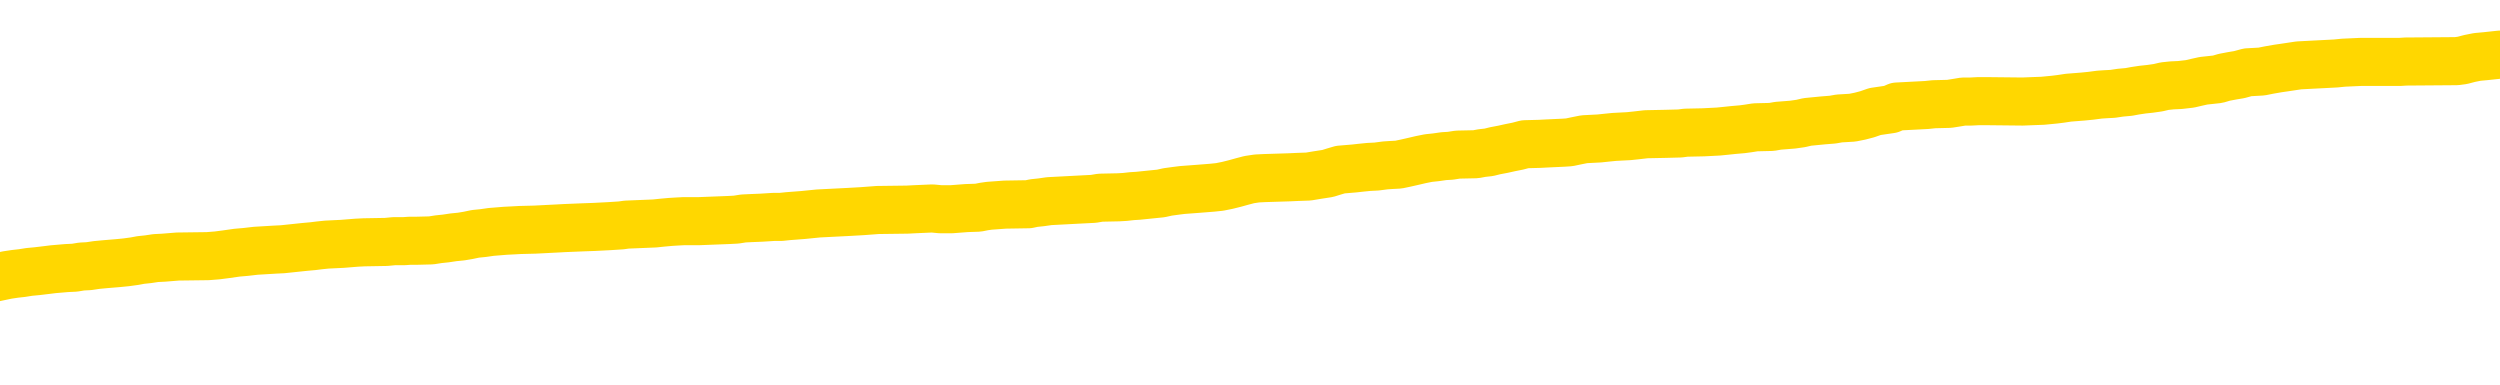<svg xmlns="http://www.w3.org/2000/svg" version="1.1" viewBox="0 0 6500 1000">
	<path fill="none" stroke="gold" stroke-width="125" stroke-linecap="round" stroke-linejoin="round" d="M0 282684  L-1305123 282684 L-1304939 282683 L-1304449 282680 L-1304156 282679 L-1303844 282677 L-1303610 282675 L-1303556 282673 L-1303497 282670 L-1303344 282669 L-1303303 282666 L-1303171 282665 L-1302878 282664 L-1302338 282664 L-1301727 282662 L-1301679 282662 L-1301039 282661 L-1301006 282661 L-1300480 282661 L-1300348 282660 L-1299958 282657 L-1299630 282655 L-1299512 282652 L-1299301 282650 L-1298584 282650 L-1298014 282648 L-1297907 282648 L-1297732 282647 L-1297511 282644 L-1297110 282643 L-1297084 282641 L-1296156 282638 L-1296068 282635 L-1295986 282633 L-1295916 282630 L-1295619 282629 L-1295467 282626 L-1293577 282628 L-1293476 282628 L-1293214 282628 L-1292920 282629 L-1292778 282626 L-1292530 282626 L-1292494 282625 L-1292336 282624 L-1291872 282621 L-1291619 282620 L-1291407 282617 L-1291156 282616 L-1290807 282615 L-1289879 282612 L-1289786 282610 L-1289375 282608 L-1288204 282606 L-1287015 282604 L-1286923 282602 L-1286895 282599 L-1286629 282597 L-1286330 282594 L-1286202 282592 L-1286164 282589 L-1285350 282589 L-1284966 282590 L-1283905 282592 L-1283844 282592 L-1283579 282617 L-1283107 282642 L-1282915 282666 L-1282651 282691 L-1282314 282689 L-1282179 282688 L-1281723 282687 L-1280980 282686 L-1280963 282684 L-1280797 282682 L-1280729 282682 L-1280213 282680 L-1279184 282680 L-1278988 282679 L-1278500 282678 L-1278138 282677 L-1277729 282677 L-1277343 282678 L-1275640 282678 L-1275542 282678 L-1275470 282678 L-1275409 282678 L-1275224 282677 L-1274888 282677 L-1274247 282675 L-1274170 282674 L-1274109 282674 L-1273923 282673 L-1273843 282673 L-1273666 282671 L-1273647 282670 L-1273417 282670 L-1273029 282669 L-1272140 282669 L-1272101 282668 L-1272013 282666 L-1271985 282664 L-1270977 282662 L-1270827 282660 L-1270803 282659 L-1270670 282657 L-1270630 282656 L-1269372 282655 L-1269314 282655 L-1268775 282653 L-1268722 282653 L-1268675 282653 L-1268280 282652 L-1268141 282651 L-1267941 282650 L-1267794 282650 L-1267629 282650 L-1267353 282651 L-1266994 282651 L-1266442 282650 L-1265797 282648 L-1265538 282646 L-1265384 282644 L-1264983 282643 L-1264943 282642 L-1264823 282641 L-1264761 282642 L-1264747 282642 L-1264653 282642 L-1264360 282641 L-1264208 282635 L-1263878 282633 L-1263800 282630 L-1263724 282629 L-1263498 282625 L-1263431 282623 L-1263204 282620 L-1263151 282617 L-1262987 282616 L-1261981 282615 L-1261797 282614 L-1261246 282612 L-1260853 282610 L-1260456 282608 L-1259606 282606 L-1259527 282604 L-1258949 282603 L-1258507 282603 L-1258266 282602 L-1258109 282602 L-1257708 282599 L-1257688 282599 L-1257243 282598 L-1256837 282597 L-1256701 282594 L-1256526 282592 L-1256390 282589 L-1256140 282586 L-1255140 282585 L-1255058 282584 L-1254922 282583 L-1254884 282581 L-1253994 282580 L-1253778 282579 L-1253335 282577 L-1253217 282576 L-1253161 282575 L-1252484 282575 L-1252384 282574 L-1252355 282574 L-1251013 282572 L-1250607 282571 L-1250568 282570 L-1249640 282568 L-1249542 282567 L-1249409 282566 L-1249004 282565 L-1248978 282563 L-1248885 282562 L-1248669 282561 L-1248258 282558 L-1247104 282556 L-1246812 282553 L-1246784 282550 L-1246176 282549 L-1245926 282547 L-1245906 282545 L-1244977 282544 L-1244925 282541 L-1244803 282540 L-1244785 282538 L-1244629 282536 L-1244454 282534 L-1244318 282532 L-1244261 282531 L-1244153 282530 L-1244068 282529 L-1243835 282527 L-1243760 282526 L-1243451 282525 L-1243334 282523 L-1243164 282522 L-1243072 282521 L-1242970 282521 L-1242947 282520 L-1242869 282520 L-1242771 282517 L-1242405 282516 L-1242300 282514 L-1241797 282513 L-1241345 282512 L-1241307 282510 L-1241283 282509 L-1241242 282508 L-1241113 282507 L-1241012 282505 L-1240571 282504 L-1240288 282503 L-1239696 282501 L-1239566 282500 L-1239291 282498 L-1239139 282496 L-1238986 282495 L-1238900 282492 L-1238822 282491 L-1238637 282490 L-1238586 282490 L-1238558 282489 L-1238479 282487 L-1238456 282486 L-1238172 282483 L-1237569 282481 L-1236573 282480 L-1236275 282478 L-1235541 282477 L-1235297 282476 L-1235207 282474 L-1234630 282473 L-1233931 282472 L-1233179 282471 L-1232860 282469 L-1232478 282467 L-1232401 282465 L-1231766 282464 L-1231581 282463 L-1231493 282463 L-1231363 282463 L-1231050 282462 L-1231001 282460 L-1230859 282459 L-1230837 282458 L-1229870 282456 L-1229324 282455 L-1228846 282455 L-1228785 282455 L-1228461 282455 L-1228440 282454 L-1228377 282454 L-1228167 282453 L-1228090 282451 L-1228036 282450 L-1228013 282449 L-1227974 282447 L-1227958 282446 L-1227201 282445 L-1227185 282444 L-1226385 282442 L-1226233 282441 L-1225328 282440 L-1224821 282438 L-1224592 282436 L-1224551 282436 L-1224435 282435 L-1224259 282433 L-1223505 282435 L-1223370 282433 L-1223206 282432 L-1222888 282431 L-1222712 282428 L-1221690 282426 L-1221666 282423 L-1221415 282422 L-1221202 282419 L-1220568 282418 L-1220330 282415 L-1220298 282413 L-1220120 282410 L-1220039 282407 L-1219950 282406 L-1219885 282404 L-1219445 282401 L-1219421 282400 L-1218880 282398 L-1218625 282397 L-1218130 282396 L-1217253 282395 L-1217216 282393 L-1217163 282392 L-1217122 282391 L-1217005 282389 L-1216728 282388 L-1216521 282386 L-1216324 282383 L-1216301 282380 L-1216251 282378 L-1216211 282377 L-1216133 282375 L-1215536 282373 L-1215476 282371 L-1215372 282370 L-1215218 282369 L-1214586 282368 L-1213905 282366 L-1213603 282364 L-1213256 282362 L-1213058 282361 L-1213010 282359 L-1212690 282357 L-1212062 282356 L-1211915 282355 L-1211879 282353 L-1211821 282352 L-1211745 282350 L-1211503 282350 L-1211415 282348 L-1211321 282347 L-1211027 282346 L-1210893 282344 L-1210833 282343 L-1210796 282341 L-1210524 282341 L-1209518 282339 L-1209342 282338 L-1209291 282338 L-1208999 282337 L-1208806 282334 L-1208473 282333 L-1207967 282332 L-1207404 282329 L-1207390 282326 L-1207373 282325 L-1207273 282323 L-1207158 282320 L-1207119 282317 L-1207081 282316 L-1207016 282316 L-1206988 282315 L-1206849 282316 L-1206556 282316 L-1206506 282316 L-1206401 282316 L-1206136 282315 L-1205671 282313 L-1205527 282313 L-1205472 282311 L-1205415 282310 L-1205224 282308 L-1204859 282307 L-1204644 282307 L-1204450 282307 L-1204392 282307 L-1204333 282304 L-1204179 282303 L-1203909 282302 L-1203479 282308 L-1203464 282308 L-1203387 282307 L-1203322 282306 L-1203193 282297 L-1203170 282295 L-1202885 282294 L-1202838 282293 L-1202783 282292 L-1202321 282290 L-1202282 282290 L-1202241 282289 L-1202051 282288 L-1201571 282286 L-1201084 282285 L-1201067 282284 L-1201029 282283 L-1200773 282281 L-1200695 282279 L-1200465 282277 L-1200449 282275 L-1200155 282272 L-1199713 282271 L-1199266 282270 L-1198761 282268 L-1198607 282267 L-1198321 282266 L-1198281 282263 L-1197950 282262 L-1197728 282261 L-1197211 282258 L-1197135 282257 L-1196887 282254 L-1196693 282252 L-1196633 282250 L-1195856 282249 L-1195782 282249 L-1195552 282248 L-1195535 282248 L-1195473 282247 L-1195277 282245 L-1194813 282245 L-1194790 282244 L-1194660 282244 L-1193360 282244 L-1193343 282244 L-1193266 282243 L-1193172 282243 L-1192955 282243 L-1192803 282241 L-1192624 282243 L-1192570 282244 L-1192284 282245 L-1192244 282245 L-1191874 282245 L-1191434 282245 L-1191251 282245 L-1190930 282244 L-1190635 282244 L-1190189 282241 L-1190117 282240 L-1189655 282238 L-1189217 282236 L-1189035 282235 L-1187581 282232 L-1187449 282231 L-1186992 282229 L-1186766 282227 L-1186379 282225 L-1185863 282222 L-1184908 282219 L-1184114 282217 L-1183440 282216 L-1183014 282213 L-1182703 282212 L-1182473 282208 L-1181790 282204 L-1181777 282200 L-1181567 282195 L-1181545 282194 L-1181371 282191 L-1180421 282190 L-1180152 282187 L-1179337 282186 L-1179027 282183 L-1178989 282182 L-1178932 282180 L-1178315 282178 L-1177677 282176 L-1176051 282174 L-1175377 282173 L-1174735 282173 L-1174658 282173 L-1174601 282173 L-1174565 282173 L-1174537 282172 L-1174425 282169 L-1174407 282168 L-1174385 282167 L-1174231 282165 L-1174178 282163 L-1174100 282162 L-1173980 282160 L-1173883 282159 L-1173765 282158 L-1173496 282155 L-1173226 282154 L-1173209 282151 L-1173009 282150 L-1172862 282147 L-1172635 282146 L-1172501 282145 L-1172192 282144 L-1172132 282142 L-1171779 282140 L-1171431 282138 L-1171330 282137 L-1171265 282135 L-1171205 282133 L-1170821 282131 L-1170440 282129 L-1170336 282128 L-1170076 282127 L-1169804 282124 L-1169645 282123 L-1169613 282122 L-1169551 282120 L-1169410 282119 L-1169226 282118 L-1169181 282116 L-1168893 282116 L-1168877 282115 L-1168644 282115 L-1168583 282114 L-1168545 282114 L-1167965 282113 L-1167831 282111 L-1167808 282106 L-1167789 282097 L-1167772 282087 L-1167756 282077 L-1167732 282066 L-1167715 282059 L-1167694 282050 L-1167678 282041 L-1167654 282035 L-1167638 282030 L-1167616 282026 L-1167599 282024 L-1167550 282020 L-1167478 282016 L-1167443 282010 L-1167420 282004 L-1167384 281999 L-1167343 281994 L-1167306 281992 L-1167290 281986 L-1167265 281983 L-1167228 281980 L-1167212 281976 L-1167188 281974 L-1167171 281971 L-1167152 281968 L-1167136 281966 L-1167107 281962 L-1167081 281958 L-1167036 281957 L-1167019 281954 L-1166977 281953 L-1166929 281950 L-1166858 281948 L-1166843 281945 L-1166827 281943 L-1166765 281941 L-1166726 281940 L-1166686 281939 L-1166520 281938 L-1166455 281936 L-1166439 281935 L-1166395 281932 L-1166337 281931 L-1166124 281930 L-1166091 281928 L-1166048 281927 L-1165970 281926 L-1165433 281925 L-1165355 281923 L-1165250 281921 L-1165162 281919 L-1164986 281918 L-1164635 281917 L-1164479 281916 L-1164041 281914 L-1163885 281913 L-1163755 281912 L-1163051 281909 L-1162850 281908 L-1161889 281905 L-1161407 281904 L-1161308 281904 L-1161215 281903 L-1160970 281901 L-1160897 281900 L-1160454 281898 L-1160358 281896 L-1160343 281895 L-1160327 281894 L-1160302 281892 L-1159837 281891 L-1159620 281890 L-1159480 281889 L-1159186 281887 L-1159098 281886 L-1159056 281885 L-1159026 281883 L-1158854 281882 L-1158795 281881 L-1158719 281880 L-1158638 281878 L-1158568 281878 L-1158259 281877 L-1158174 281876 L-1157960 281874 L-1157925 281873 L-1157242 281872 L-1157143 281871 L-1156938 281869 L-1156891 281868 L-1156613 281867 L-1156551 281865 L-1156534 281863 L-1156456 281862 L-1156148 281859 L-1156123 281858 L-1156069 281855 L-1156046 281854 L-1155924 281853 L-1155788 281850 L-1155544 281849 L-1155418 281849 L-1154772 281847 L-1154756 281847 L-1154731 281847 L-1154551 281845 L-1154475 281844 L-1154383 281842 L-1153955 281841 L-1153539 281840 L-1153146 281837 L-1153067 281836 L-1153049 281834 L-1152685 281833 L-1152449 281832 L-1152221 281831 L-1151907 281829 L-1151830 281828 L-1151749 281825 L-1151571 281823 L-1151555 281822 L-1151290 281819 L-1151210 281818 L-1150980 281816 L-1150753 281815 L-1150438 281815 L-1150263 281814 L-1149901 281814 L-1149510 281813 L-1149440 281810 L-1149376 281809 L-1149236 281806 L-1149184 281805 L-1149083 281802 L-1148581 281801 L-1148384 281800 L-1148137 281798 L-1147952 281797 L-1147652 281796 L-1147576 281795 L-1147410 281792 L-1146525 281791 L-1146497 281788 L-1146374 281786 L-1145795 281784 L-1145717 281783 L-1145004 281783 L-1144692 281783 L-1144479 281783 L-1144462 281783 L-1144076 281783 L-1143551 281780 L-1143104 281779 L-1142775 281778 L-1142622 281777 L-1142296 281777 L-1142118 281775 L-1142036 281775 L-1141830 281773 L-1141655 281771 L-1140726 281770 L-1139836 281769 L-1139797 281768 L-1139569 281768 L-1139190 281766 L-1138402 281765 L-1138168 281764 L-1138092 281762 L-1137735 281761 L-1137163 281759 L-1136896 281757 L-1136509 281756 L-1136406 281756 L-1136236 281756 L-1135617 281756 L-1135406 281756 L-1135098 281756 L-1135045 281755 L-1134918 281753 L-1134864 281752 L-1134745 281751 L-1134409 281748 L-1133450 281747 L-1133319 281744 L-1133117 281743 L-1132486 281742 L-1132174 281740 L-1131760 281739 L-1131733 281738 L-1131588 281737 L-1131167 281735 L-1129835 281735 L-1129788 281734 L-1129659 281731 L-1129643 281730 L-1129065 281728 L-1128859 281726 L-1128829 281725 L-1128788 281724 L-1128731 281722 L-1128693 281721 L-1128615 281720 L-1128472 281719 L-1128018 281717 L-1127900 281716 L-1127614 281715 L-1127242 281713 L-1127146 281712 L-1126819 281711 L-1126464 281710 L-1126294 281708 L-1126247 281707 L-1126138 281706 L-1126049 281704 L-1126021 281703 L-1125945 281701 L-1125641 281699 L-1125607 281697 L-1125536 281695 L-1125168 281694 L-1124832 281693 L-1124752 281693 L-1124532 281692 L-1124360 281690 L-1124333 281689 L-1123836 281688 L-1123286 281685 L-1122406 281684 L-1122308 281681 L-1122231 281680 L-1121956 281679 L-1121709 281676 L-1121635 281675 L-1121573 281672 L-1121454 281671 L-1121412 281670 L-1121302 281668 L-1121225 281666 L-1120524 281665 L-1120279 281663 L-1120239 281662 L-1120083 281661 L-1119484 281661 L-1119257 281661 L-1119165 281661 L-1118690 281661 L-1118092 281658 L-1117572 281657 L-1117551 281656 L-1117406 281654 L-1117086 281654 L-1116544 281654 L-1116312 281654 L-1116142 281654 L-1115655 281653 L-1115428 281652 L-1115343 281650 L-1114997 281649 L-1114671 281649 L-1114147 281648 L-1113820 281646 L-1113220 281645 L-1113022 281643 L-1112970 281641 L-1112929 281640 L-1112648 281639 L-1111964 281636 L-1111654 281635 L-1111629 281632 L-1111438 281631 L-1111215 281630 L-1111129 281628 L-1110465 281626 L-1110441 281625 L-1110219 281622 L-1109889 281621 L-1109537 281618 L-1109332 281617 L-1109100 281614 L-1108842 281613 L-1108652 281610 L-1108605 281609 L-1108378 281608 L-1108343 281607 L-1108187 281605 L-1107972 281604 L-1107799 281603 L-1107708 281601 L-1107431 281600 L-1107187 281599 L-1106872 281598 L-1106446 281598 L-1106408 281598 L-1105925 281598 L-1105691 281598 L-1105480 281596 L-1105253 281595 L-1104704 281595 L-1104456 281594 L-1103622 281594 L-1103567 281592 L-1103545 281591 L-1103387 281590 L-1102926 281589 L-1102885 281587 L-1102545 281585 L-1102412 281583 L-1102189 281582 L-1101617 281581 L-1101145 281580 L-1100950 281578 L-1100758 281577 L-1100568 281576 L-1100466 281574 L-1100098 281573 L-1100052 281572 L-1099970 281571 L-1098677 281569 L-1098628 281568 L-1098360 281568 L-1098215 281568 L-1097664 281568 L-1097547 281567 L-1097466 281565 L-1097106 281564 L-1096883 281563 L-1096601 281562 L-1096272 281559 L-1095764 281558 L-1095652 281556 L-1095573 281555 L-1095408 281554 L-1095114 281554 L-1094645 281554 L-1094449 281555 L-1094398 281555 L-1093748 281554 L-1093627 281552 L-1093173 281552 L-1093137 281551 L-1092668 281550 L-1092558 281549 L-1092542 281547 L-1092325 281547 L-1092145 281546 L-1091613 281546 L-1090583 281546 L-1090384 281545 L-1089926 281543 L-1088977 281541 L-1088878 281540 L-1088525 281537 L-1088464 281536 L-1088449 281534 L-1088414 281533 L-1088045 281532 L-1087925 281531 L-1087683 281529 L-1087519 281528 L-1087332 281527 L-1087211 281525 L-1086140 281523 L-1085282 281522 L-1085070 281519 L-1084973 281518 L-1084798 281515 L-1084465 281514 L-1084393 281513 L-1084336 281511 L-1084160 281511 L-1083771 281510 L-1083536 281509 L-1083425 281507 L-1083308 281506 L-1082327 281505 L-1082301 281504 L-1081707 281501 L-1081675 281501 L-1081526 281500 L-1081242 281498 L-1080330 281498 L-1079384 281498 L-1079231 281497 L-1079128 281497 L-1078997 281496 L-1078854 281495 L-1078827 281493 L-1078713 281492 L-1078495 281491 L-1077813 281489 L-1077684 281488 L-1077381 281487 L-1077141 281484 L-1076808 281483 L-1076169 281482 L-1075827 281479 L-1075765 281478 L-1075609 281478 L-1074688 281478 L-1074217 281478 L-1074174 281478 L-1074161 281477 L-1074120 281475 L-1074098 281474 L-1074071 281473 L-1073927 281471 L-1073504 281470 L-1073169 281470 L-1072978 281469 L-1072549 281469 L-1072361 281468 L-1071973 281465 L-1071438 281464 L-1071066 281462 L-1071044 281462 L-1070794 281461 L-1070676 281460 L-1070600 281459 L-1070464 281457 L-1070425 281456 L-1070345 281455 L-1069951 281453 L-1069455 281452 L-1069343 281449 L-1069170 281448 L-1068862 281447 L-1068414 281446 L-1068091 281444 L-1067949 281442 L-1067522 281439 L-1067368 281437 L-1067313 281434 L-1066499 281433 L-1066480 281431 L-1066108 281430 L-1066051 281430 L-1064922 281429 L-1064854 281429 L-1064295 281428 L-1064101 281426 L-1063964 281425 L-1063731 281424 L-1063384 281422 L-1063349 281420 L-1063314 281419 L-1063246 281416 L-1062897 281415 L-1062725 281413 L-1062240 281412 L-1062224 281411 L-1061899 281410 L-1061741 281408 L-1060600 281406 L-1060576 281404 L-1060384 281402 L-1060190 281401 L-1059940 281399 L-1059923 281398 L-1058903 281397 L-1058605 281395 L-1058529 281394 L-1058393 281392 L-1058218 281390 L-1057641 281388 L-1057425 281386 L-1057362 281385 L-1057231 281384 L-1057194 281381 L-1056671 281380 L-1056533 281887 L-1056518 281887 L-1056496 281887 L-1056475 281887 L-1056248 281379 L-1055472 281379 L-1055431 281379 L-1055063 281379 L-1054985 281377 L-1054933 281376 L-1054259 281375 L-1053517 281374 L-1053092 281374 L-1052644 281372 L-1051583 281371 L-1051271 281368 L-1050861 281368 L-1050789 281367 L-1050265 281367 L-1050170 281367 L-1050152 281367 L-1049708 281366 L-1049522 281363 L-1048742 281361 L-1048069 281359 L-1047657 281355 L-1047425 281353 L-1047285 281352 L-1047203 281349 L-1047183 281348 L-1047107 281348 L-1046979 281346 L-1046662 281348 L-1046438 281348 L-1046113 281346 L-1046051 281346 L-1045680 281346 L-1045647 281346 L-1045439 281346 L-1044771 281346 L-1044694 281346 L-1044536 281344 L-1044425 281344 L-1044099 281343 L-1043944 281341 L-1043603 281341 L-1043546 281339 L-1043208 281336 L-1043004 281335 L-1042951 281332 L-1041575 281331 L-1041445 281330 L-1041012 281328 L-1040691 281327 L-1039864 281325 L-1039740 281323 L-1039009 281321 L-1038853 281318 L-1038813 281317 L-1038759 281316 L-1038736 281314 L-1038622 281313 L-1038325 281312 L-1038036 281310 L-1037981 281309 L-1037861 281308 L-1037830 281307 L-1037731 281305 L-1037287 281305 L-1037135 281304 L-1036300 281304 L-1035758 281303 L-1035423 281303 L-1035407 281301 L-1035332 281300 L-1035216 281299 L-1035021 281298 L-1034757 281296 L-1033922 281295 L-1033826 281294 L-1033304 281292 L-1033263 281291 L-1033163 281290 L-1032335 281290 L-1032200 281289 L-1031861 281289 L-1031307 281287 L-1030928 281286 L-1030765 281285 L-1030455 281283 L-1029642 281282 L-1029336 281281 L-1029067 281281 L-1028746 281281 L-1028425 281282 L-1028150 281282 L-1027321 281280 L-1027226 281278 L-1027133 281274 L-1027029 281271 L-1026642 281267 L-1026162 281264 L-1026145 281263 L-1026027 281261 L-1025659 281259 L-1025564 281258 L-1024730 281255 L-1024653 281254 L-1024354 281252 L-1024263 281251 L-1023856 281249 L-1023746 281246 L-1023046 281245 L-1022573 281243 L-1022513 281242 L-1022294 281240 L-1022020 281238 L-1021907 281237 L-1020880 281236 L-1020494 281234 L-1020474 281233 L-1020141 281232 L-1019896 281231 L-1019463 281229 L-1019353 281228 L-1019235 281227 L-1018783 281224 L-1018193 281223 L-1017856 281222 L-1015963 281220 L-1015850 281218 L-1015638 281216 L-1014320 281215 L-1014213 280925 L-1014147 280640 L-1014111 280376 L-1014049 280376 L-1013550 280663 L-1012875 280946 L-1012853 281207 L-1012582 281205 L-1011614 281205 L-1010925 281204 L-1010763 281202 L-1010222 281201 L-1010132 281200 L-1009113 281198 L-1008165 281196 L-1007800 281197 L-1007697 281198 L-1007109 281198 L-1007049 281198 L-1006949 281197 L-1006509 281195 L-1006401 281193 L-1005959 281192 L-1004960 281188 L-1004703 281184 L-1004600 281180 L-1004470 281178 L-1004104 281175 L-1003523 281173 L-1003492 281171 L-1003176 281170 L-1001193 281169 L-1001078 281167 L-1001010 281167 L-1000651 281166 L-999033 281165 L-998855 281165 L-998711 281165 L-997888 281166 L-997835 281167 L-997781 281167 L-997347 281167 L-996366 281169 L-996293 281169 L-995208 281167 L-994995 281167 L-994279 281165 L-993890 281164 L-993672 281161 L-993352 281158 L-992858 281156 L-992730 281155 L-992502 281152 L-992269 281149 L-992210 281148 L-991921 281147 L-991648 281144 L-990619 281143 L-988953 281142 L-988534 281140 L-988397 281139 L-988241 281139 L-987936 281138 L-987707 281135 L-987549 281134 L-987390 281131 L-987221 281129 L-987173 281128 L-987120 281126 L-987098 281126 L-986712 281125 L-986462 281125 L-986192 281125 L-986031 281125 L-985941 281125 L-984283 281125 L-984118 281126 L-983738 281125 L-983278 281125 L-982668 281122 L-981575 281121 L-981144 281120 L-981112 281119 L-981050 281117 L-981033 281116 L-979329 281115 L-979287 281113 L-978820 281112 L-978634 281111 L-978601 281108 L-978006 281107 L-977956 281106 L-977634 281104 L-977583 281103 L-977372 281102 L-977354 281101 L-977088 281098 L-977035 281097 L-976566 281095 L-976056 281093 L-975978 281093 L-975683 281092 L-975667 281090 L-975628 281089 L-975557 281088 L-975400 281086 L-974454 281086 L-974397 281086 L-973876 281086 L-973684 281085 L-973583 281085 L-973357 281084 L-972847 281084 L-972459 281119 L-972390 281119 L-972042 281117 L-971685 281116 L-970556 281079 L-970504 281076 L-970278 281075 L-970244 281074 L-970119 281071 L-970021 281071 L-969756 281071 L-969016 281072 L-968437 281072 L-968144 281072 L-967438 281072 L-967259 281071 L-967236 281071 L-966600 281070 L-966289 281068 L-965892 281068 L-965863 281067 L-965842 281066 L-965688 281064 L-965003 281064 L-964986 281064 L-964646 281064 L-964374 281063 L-964336 281062 L-964280 281059 L-964258 281058 L-964186 281057 L-963854 281055 L-963748 281054 L-963720 281052 L-963522 281050 L-963369 281049 L-962501 281048 L-961938 281045 L-961922 281045 L-961821 281044 L-961719 281045 L-961572 281045 L-961494 281045 L-961456 281044 L-961401 281043 L-961327 281041 L-961182 281040 L-960701 281040 L-960296 281039 L-959430 281040 L-959410 281040 L-959152 281040 L-959075 281040 L-959046 281039 L-959036 281036 L-959019 281035 L-958726 281034 L-958686 281032 L-958614 281031 L-958541 281030 L-958336 281028 L-958176 281025 L-957874 281021 L-957797 281016 L-957780 281012 L-957564 281009 L-957332 281009 L-957223 281010 L-956853 281012 L-956695 281012 L-956463 281012 L-956295 281012 L-956150 281010 L-956018 281009 L-954742 281007 L-954338 281004 L-954278 281003 L-954161 281000 L-953736 280999 L-953720 280996 L-953658 280995 L-953385 280992 L-953272 280991 L-952990 280989 L-952713 280987 L-952288 280985 L-952265 280983 L-952187 280982 L-952062 280981 L-951475 280980 L-951084 280978 L-950748 280977 L-950159 280976 L-950057 280976 L-949887 280974 L-949750 280974 L-948923 280973 L-947737 280972 L-947701 280970 L-947646 280970 L-947425 280969 L-947220 280969 L-947066 280969 L-946809 280968 L-946732 280967 L-946190 280965 L-946153 280964 L-945904 280963 L-945517 280961 L-944691 280960 L-944333 280959 L-944023 280959 L-943765 280958 L-943541 280956 L-943135 280955 L-943018 280954 L-942835 280952 L-942782 280952 L-942593 280951 L-942422 280950 L-942394 280949 L-942113 280947 L-941803 280946 L-941665 280945 L-941355 280943 L-941161 280943 L-941146 280942 L-940426 280942 L-940293 280940 L-939995 280938 L-939905 280937 L-939304 280937 L-939266 280936 L-939187 280934 L-938567 280933 L-938415 280931 L-938375 280929 L-938064 280928 L-937872 280927 L-937679 280924 L-937624 280922 L-937315 280920 L-937263 280919 L-937208 280920 L-937183 280920 L-937058 280920 L-936247 280919 L-936171 280918 L-935630 280916 L-935361 280915 L-934702 280914 L-933794 280913 L-933553 280911 L-933020 280910 L-932803 280909 L-931696 280910 L-931646 280910 L-930870 280910 L-930322 280909 L-930211 280907 L-930058 280905 L-930003 280904 L-929838 280902 L-929460 280901 L-929013 280900 L-928958 280898 L-928804 280897 L-928124 280896 L-927904 280895 L-927386 280893 L-926537 280891 L-926521 280889 L-924730 280888 L-924175 280887 L-924058 280886 L-923053 280884 L-923016 280883 L-922783 280883 L-922691 280883 L-922651 280883 L-922319 280882 L-921967 280880 L-921702 280878 L-921415 280876 L-921104 280874 L-920850 280871 L-920756 280870 L-920266 280869 L-920059 280867 L-919493 280866 L-919379 280867 L-919028 280866 L-918976 280866 L-918936 280866 L-918333 280864 L-917599 280861 L-917018 280858 L-916782 280856 L-916242 280852 L-916089 280849 L-915588 280848 L-915378 280846 L-915355 280846 L-915296 280844 L-914333 280844 L-914156 280843 L-913714 280842 L-913690 280839 L-913535 280838 L-913453 280838 L-913303 280839 L-912656 280839 L-912606 280838 L-911486 280837 L-910502 280835 L-910441 280834 L-909720 280833 L-908855 280831 L-908476 280830 L-908257 280830 L-907498 280829 L-907446 280828 L-907137 280825 L-906285 280825 L-906092 280824 L-905915 280822 L-905691 280822 L-905564 280821 L-905372 280821 L-905140 280820 L-904970 280821 L-904684 280820 L-904404 280820 L-904321 280819 L-904151 280817 L-904134 280815 L-903980 280813 L-903941 280812 L-903166 280811 L-903089 280811 L-902857 280808 L-902430 280807 L-902085 280806 L-901501 280804 L-901233 280804 L-900974 280804 L-900844 280802 L-900828 280801 L-900714 280799 L-900690 280798 L-900456 280797 L-900420 280795 L-899104 280795 L-899048 280794 L-898370 280792 L-897797 280792 L-897671 280792 L-897519 280792 L-897441 280792 L-897129 280789 L-896857 280788 L-896767 280785 L-896666 280785 L-895738 280784 L-895662 280784 L-895298 280784 L-895273 280782 L-895237 280781 L-894461 280779 L-894369 280777 L-894229 280776 L-893827 280775 L-893566 280775 L-893322 280776 L-893108 280775 L-893028 280775 L-892951 280775 L-892875 280775 L-892688 280776 L-892622 280776 L-892372 280776 L-892317 280775 L-892180 280773 L-892100 280771 L-891987 280770 L-891763 280768 L-891599 280767 L-891558 280766 L-891389 280764 L-891018 280763 L-891003 280762 L-890887 280761 L-890166 280759 L-890130 280758 L-889997 280758 L-889649 280757 L-889238 280757 L-889202 280757 L-889123 280755 L-889085 280754 L-888720 280753 L-888516 280752 L-888501 280750 L-888156 280749 L-887807 280749 L-887481 280749 L-887380 280748 L-887227 280748 L-887032 280746 L-886801 280746 L-886708 280746 L-886553 280746 L-886476 280746 L-886435 280745 L-886321 280744 L-886298 280743 L-886047 280743 L-885909 280740 L-885331 280736 L-884503 280734 L-884015 280731 L-883893 280730 L-883855 280728 L-883842 280727 L-883690 280725 L-883589 280722 L-883356 280721 L-882966 280718 L-882661 280717 L-882646 280716 L-882475 280714 L-882236 280712 L-881640 280712 L-881036 280710 L-880997 280710 L-880956 280710 L-880803 280709 L-880750 280708 L-880687 280707 L-880619 280705 L-880565 280703 L-880539 280701 L-880493 280700 L-880398 280698 L-880261 280696 L-880108 280695 L-879976 280694 L-879935 280694 L-879899 280692 L-879837 280691 L-879564 280688 L-879249 280687 L-879208 280685 L-879123 280683 L-878946 280682 L-878709 280681 L-878351 280679 L-878321 280678 L-877752 280677 L-877629 280676 L-877393 280674 L-877370 280674 L-877089 280673 L-876804 280673 L-876548 280673 L-875976 280672 L-875680 280670 L-875603 280669 L-874904 280668 L-874827 280667 L-874792 280665 L-874765 280664 L-874714 280661 L-874520 280660 L-874380 280658 L-874344 280656 L-874304 280655 L-873708 280654 L-873476 280652 L-873192 280661 L-873138 280669 L-873064 280678 L-872986 280686 L-872750 280683 L-872506 280682 L-872370 280681 L-872264 280679 L-872184 280678 L-871797 280676 L-871670 280674 L-871517 280673 L-871480 280672 L-871334 280670 L-871112 280669 L-870938 280668 L-870869 280667 L-870048 280664 L-870032 280664 L-869737 280663 L-868949 280661 L-868639 280661 L-868493 280660 L-868265 280659 L-868064 280656 L-867127 280655 L-867091 280654 L-867068 280652 L-867027 280650 L-866759 280649 L-866162 280647 L-866098 280646 L-866063 280645 L-866046 280643 L-865351 280643 L-865150 280643 L-865118 280643 L-864784 280643 L-864677 280642 L-864052 280640 L-863548 280638 L-863510 280636 L-863068 280636 L-862972 280634 L-862813 280634 L-862500 280634 L-862488 280634 L-862048 280636 L-861566 280637 L-861437 280637 L-861117 280637 L-861048 280636 L-860744 280636 L-860568 280634 L-860375 280633 L-860132 280631 L-859934 280628 L-859909 280625 L-859330 280624 L-859261 280623 L-858851 280622 L-858797 280620 L-858750 280619 L-858386 280618 L-858240 280616 L-858035 280615 L-857938 280615 L-857783 280614 L-857722 280613 L-857574 280610 L-857474 280609 L-856917 280609 L-856894 280611 L-856722 280613 L-856181 280614 L-856120 280614 L-856066 280611 L-856037 280609 L-855966 280607 L-855950 280605 L-855886 280604 L-855850 280601 L-855695 280600 L-855369 280598 L-854803 280597 L-854789 280596 L-854727 280593 L-854625 280591 L-854579 280591 L-854336 280589 L-853914 280589 L-853759 280589 L-852018 280587 L-851476 280585 L-850533 280584 L-850123 280583 L-849582 280580 L-849386 280579 L-849217 280578 L-848921 280576 L-848807 280575 L-848792 280575 L-848637 280574 L-848497 280573 L-848420 280570 L-848289 280570 L-847941 280570 L-847570 280571 L-846972 280571 L-846796 280571 L-846640 280570 L-846371 280569 L-846219 280569 L-845928 280573 L-845905 280575 L-845822 280578 L-845594 280580 L-844895 280579 L-844768 280578 L-844337 280576 L-844243 280575 L-843038 280575 L-842988 280574 L-842695 280574 L-842292 280573 L-842016 280570 L-841997 280569 L-841879 280567 L-841803 280566 L-841621 280565 L-841141 280564 L-840690 280561 L-840280 280560 L-840249 280558 L-839831 280557 L-839717 280557 L-839599 280557 L-839584 280557 L-839389 280556 L-839368 280553 L-839135 280552 L-838692 280551 L-838373 280548 L-837908 280548 L-837743 280547 L-837588 280546 L-837432 280546 L-836978 280546 L-836659 280546 L-836604 280547 L-836233 280547 L-836196 280548 L-835869 280548 L-835752 280547 L-835654 280546 L-835328 280543 L-834941 280542 L-834680 280540 L-834321 280538 L-834065 280537 L-831895 280535 L-831845 280534 L-831823 280533 L-831411 280533 L-831350 280533 L-831280 280534 L-831049 280534 L-830738 280533 L-830435 280530 L-830391 280529 L-830083 280528 L-829950 280526 L-829733 280525 L-829021 280524 L-828866 280524 L-828727 280522 L-828579 280522 L-828558 280522 L-828363 280521 L-828338 280520 L-828247 280519 L-828225 280517 L-828209 280516 L-828108 280515 L-827180 280513 L-826722 280513 L-825630 280511 L-825207 280511 L-824804 280510 L-824765 280508 L-824511 280507 L-823737 280504 L-823721 280503 L-823696 280502 L-823503 280501 L-822767 280499 L-822497 280498 L-822457 280497 L-822058 280494 L-822033 280493 L-821244 280491 L-820564 280490 L-819193 280489 L-818923 280488 L-818874 280486 L-818337 280484 L-818304 280482 L-818202 280480 L-817878 280479 L-817799 280477 L-817530 280477 L-816617 280476 L-816479 280476 L-816230 280473 L-815684 280473 L-815262 280472 L-815069 280471 L-815054 280471 L-814916 280468 L-814822 280467 L-814695 280466 L-814435 280464 L-814410 280462 L-814319 280461 L-814008 280459 L-813948 280458 L-813831 280458 L-813481 280458 L-812671 280458 L-812439 280455 L-811610 280455 L-811378 280453 L-811162 280452 L-810643 280452 L-810005 280450 L-809589 280449 L-809267 280448 L-808786 280446 L-808360 280446 L-808299 280445 L-807950 280445 L-807910 280444 L-807896 280443 L-807797 280440 L-807751 280440 L-807266 280439 L-806464 280439 L-806130 280439 L-805049 280437 L-804569 280436 L-804546 280435 L-804406 280434 L-803850 280432 L-803153 280431 L-802844 280430 L-802622 280428 L-802518 280427 L-802415 280425 L-801744 280423 L-801650 280422 L-801628 280422 L-801551 280421 L-801373 280421 L-801201 280421 L-801020 280419 L-801007 280418 L-800930 280417 L-800766 280416 L-800251 280414 L-800235 280413 L-800095 280413 L-799732 280412 L-799708 280412 L-799578 280410 L-799553 280409 L-799191 280408 L-798665 280405 L-798572 280404 L-798356 280401 L-798262 280400 L-798238 280399 L-797774 280397 L-797696 280397 L-797295 280396 L-796844 280396 L-795592 280395 L-795554 280394 L-795122 280392 L-795089 280391 L-794370 280390 L-794194 280388 L-794058 280387 L-793752 280386 L-793697 280385 L-793672 280382 L-793656 280379 L-793481 280378 L-793291 280377 L-792784 280377 L-792410 280367 L-792072 280355 L-792033 280345 L-791314 280336 L-791220 280334 L-791182 280333 L-790640 280333 L-790617 280332 L-790214 280331 L-789789 280329 L-789518 280329 L-789338 280328 L-789092 280325 L-789069 280324 L-789013 280322 L-788396 280320 L-787893 280319 L-787506 280319 L-786887 280320 L-786671 280320 L-786516 280322 L-785223 280319 L-785124 280318 L-784682 280315 L-784351 280314 L-784050 280311 L-783808 280310 L-783073 280307 L-782494 280306 L-781664 280305 L-781564 280303 L-781006 280302 L-780868 280301 L-779226 280300 L-779165 280300 L-779072 280300 L-778105 280300 L-777927 280298 L-777640 280298 L-777422 280298 L-777344 280297 L-777073 280297 L-776957 280296 L-776804 280294 L-776494 280293 L-776416 280292 L-776325 280292 L-776247 280291 L-776131 280291 L-775952 280289 L-775860 280288 L-775822 280287 L-775319 280287 L-775100 280285 L-774971 280285 L-774816 280284 L-774761 280283 L-774636 280283 L-774252 280282 L-773743 280280 L-773671 280279 L-773191 280278 L-773113 280276 L-773013 280276 L-772780 280275 L-772315 280275 L-772085 280275 L-772069 280275 L-771837 280275 L-771682 280275 L-771620 280275 L-771427 280274 L-771156 280271 L-770405 280270 L-769452 280270 L-769416 280269 L-769191 280269 L-768751 280269 L-768470 280266 L-768122 280265 L-767053 280264 L-766125 280264 L-765994 280264 L-765948 280264 L-765878 280262 L-765723 280262 L-765646 280260 L-765472 280257 L-765038 280255 L-764834 280253 L-764773 280251 L-764191 280249 L-764037 280247 L-763921 280246 L-763880 280244 L-763711 280243 L-763574 280242 L-763363 280239 L-763286 280238 L-763263 280237 L-763054 280234 L-762644 280233 L-762619 280231 L-762396 280230 L-762251 280229 L-762216 280228 L-762203 280226 L-762180 280225 L-761947 280224 L-761761 280222 L-761544 280221 L-761519 280220 L-760830 280219 L-760726 280217 L-760690 280216 L-760670 280215 L-760476 280213 L-760423 280212 L-760306 280209 L-760224 280209 L-760113 280208 L-759799 280207 L-759339 280206 L-759084 280204 L-758850 280202 L-758720 280200 L-758368 280199 L-758308 280198 L-758156 280197 L-757584 280194 L-757497 280193 L-757344 280190 L-757048 280188 L-756678 280185 L-756375 280182 L-756298 280181 L-755893 280180 L-755725 280180 L-755581 280180 L-755041 280180 L-754980 280180 L-754965 280177 L-754798 280176 L-754593 280175 L-754518 280175 L-754425 280173 L-754015 280172 L-754000 280171 L-753976 280171 L-753783 280170 L-753706 280181 L-753536 280193 L-753474 280203 L-753458 280215 L-752944 280213 L-752722 280212 L-752103 280209 L-751850 280208 L-751656 280207 L-751617 280206 L-751543 280206 L-751478 280206 L-750827 280206 L-750789 280207 L-750614 280207 L-750549 280207 L-749875 280207 L-749485 280204 L-749224 280203 L-748986 280202 L-748908 280199 L-748893 280197 L-748690 280195 L-748320 280193 L-748094 280191 L-747459 280190 L-747439 280190 L-747052 280189 L-746958 280189 L-746900 280188 L-746624 280186 L-746314 280186 L-746237 280185 L-745386 280186 L-745043 280193 L-744606 280200 L-744173 280207 L-743678 280213 L-743528 280212 L-743260 280213 L-742021 280215 L-741965 280217 L-740201 280219 L-740011 280217 L-739001 280216 L-738850 280215 L-738474 280217 L-738153 280220 L-737548 280222 L-737478 280225 L-737301 280224 L-736472 280222 L-736334 280221 L-735947 280220 L-735763 280219 L-735719 280217 L-735599 280216 L-735389 280215 L-734942 280212 L-734593 280211 L-734461 280209 L-734052 280208 L-733702 280208 L-733417 280207 L-733223 280206 L-733069 280206 L-732905 280204 L-732837 280203 L-732737 280203 L-732503 280202 L-732387 280202 L-732334 280200 L-731792 280200 L-731327 280199 L-730145 280199 L-730012 280199 L-729987 280199 L-729935 280199 L-729267 280199 L-728232 280197 L-728039 280195 L-727859 280194 L-727707 280194 L-727667 280193 L-727652 280193 L-727590 280191 L-727265 280190 L-726105 280189 L-725911 280188 L-725734 280186 L-724620 280185 L-723760 280184 L-723654 280184 L-723180 280182 L-722987 280182 L-720666 280181 L-720588 280180 L-720467 280177 L-720433 280176 L-720395 280173 L-720301 280170 L-720085 280167 L-719504 280164 L-719118 280163 L-718345 280162 L-718267 280161 L-717569 280161 L-717028 280161 L-716987 280159 L-716857 280159 L-716393 280158 L-716354 280157 L-716220 280155 L-715851 280154 L-715822 280153 L-715672 280153 L-715271 280152 L-713447 280153 L-712640 280152 L-711922 280152 L-711905 280152 L-711591 280149 L-711029 280148 L-710528 280146 L-710009 280145 L-709988 280144 L-708244 280143 L-708075 280141 L-707879 280140 L-706985 280139 L-706467 280136 L-706256 280135 L-705998 280134 L-705289 280132 L-704338 280131 L-703680 280130 L-703641 280127 L-703354 280126 L-703272 280125 L-703177 280125 L-703045 280123 L-702967 280123 L-702232 280123 L-701895 280122 L-701846 280123 L-701590 280123 L-701304 280122 L-700878 280122 L-700298 280121 L-700039 280121 L-699887 280119 L-699640 280119 L-699602 280119 L-698804 280118 L-698767 280117 L-698590 280117 L-698180 280114 L-697952 280114 L-697875 280114 L-697744 280114 L-697628 280113 L-697280 280112 L-697217 280110 L-697064 280109 L-696323 280108 L-696212 280106 L-696042 280105 L-696003 280104 L-695708 280104 L-695307 280104 L-695130 280104 L-695036 280104 L-694726 280103 L-693925 280101 L-693467 280099 L-692947 280097 L-692458 280096 L-691763 280095 L-690716 280094 L-690447 280094 L-690393 280092 L-690233 280092 L-689981 280092 L-689735 280091 L-689656 280090 L-689442 280087 L-689130 280086 L-688666 280083 L-688652 280082 L-688356 280082 L-688342 280081 L-687351 280079 L-686679 280078 L-686344 280076 L-685728 280076 L-685591 280074 L-684952 280073 L-684822 280072 L-683871 280069 L-683771 280067 L-683212 280065 L-682803 280065 L-682375 280065 L-682284 280064 L-681449 280064 L-681085 280064 L-681046 280065 L-680914 280067 L-680737 280067 L-680520 280067 L-680467 280065 L-680310 280063 L-680057 280061 L-678957 280060 L-678879 280059 L-678660 280058 L-678529 280055 L-678493 280054 L-678299 280052 L-678200 280051 L-677716 280050 L-677432 280049 L-677271 280047 L-677177 280045 L-676905 280043 L-676635 280042 L-676619 280037 L-676481 280033 L-676342 280029 L-676016 280024 L-675707 280022 L-675666 280020 L-675590 280018 L-675475 280016 L-674624 280014 L-674298 280012 L-673967 280011 L-673834 280011 L-673618 280011 L-673601 280011 L-672921 280011 L-672828 280009 L-672804 280007 L-672789 280005 L-672750 280003 L-672338 280001 L-672069 280000 L-672029 279998 L-671660 279998 L-671451 279997 L-670368 279997 L-670352 279996 L-670323 279994 L-670303 279994 L-669926 279992 L-669671 279991 L-669423 279988 L-669283 279985 L-669151 279984 L-668819 279983 L-668727 279982 L-668666 279980 L-668108 279979 L-668046 279978 L-667890 279976 L-667696 279975 L-667504 279974 L-667488 279973 L-667450 279971 L-667411 279970 L-667140 279969 L-667017 279967 L-666985 279966 L-666885 279966 L-666730 279966 L-666588 279966 L-666304 279965 L-665979 279965 L-665283 279964 L-665260 279964 L-664751 279964 L-663905 279964 L-663542 279962 L-663387 279961 L-662783 279961 L-662613 279961 L-662552 279961 L-662497 279960 L-661442 279958 L-661423 279958 L-660517 279958 L-660496 279958 L-660329 279957 L-660087 279957 L-660037 279956 L-659982 279953 L-659844 279952 L-659805 279951 L-658877 279949 L-658821 279949 L-658700 279949 L-658628 279949 L-658512 279949 L-658334 279951 L-657351 279949 L-657212 279949 L-657094 279947 L-656800 279944 L-656552 279943 L-656516 279942 L-656461 279943 L-656439 279943 L-656306 279943 L-656227 279943 L-656090 279942 L-655467 279942 L-655300 279940 L-654836 279940 L-654659 279938 L-654643 279937 L-654583 279935 L-654466 279934 L-653984 279933 L-653288 279931 L-652915 279930 L-652746 279929 L-651780 279928 L-651625 279926 L-651447 279926 L-651355 279925 L-651099 279925 L-650929 279925 L-650282 279924 L-650271 279924 L-649691 279922 L-649552 279922 L-649497 279920 L-648762 279918 L-648723 279917 L-648646 279917 L-648004 279916 L-647229 279916 L-647137 279915 L-647088 279915 L-647073 279913 L-647037 279913 L-647021 279911 L-646958 279909 L-646941 279908 L-646922 279908 L-646767 279907 L-646728 279906 L-646712 279904 L-646673 279903 L-646533 279902 L-646457 279900 L-646092 279899 L-645744 279898 L-644971 279897 L-644368 279895 L-644172 279894 L-643942 279894 L-643804 279893 L-643166 279893 L-642877 279891 L-642855 279891 L-642395 279890 L-642162 279890 L-642107 279889 L-642069 279888 L-641566 279886 L-641016 279885 L-640228 279884 L-639105 279884 L-638210 279882 L-638122 279882 L-637823 279881 L-637751 279880 L-637635 279879 L-636458 279877 L-636110 279876 L-636088 279875 L-635569 279873 L-635422 279872 L-635314 279871 L-635104 279870 L-634950 279868 L-634927 279867 L-634733 279866 L-634656 279864 L-634513 279863 L-633712 279862 L-633566 279861 L-633286 279859 L-633109 279858 L-632799 279857 L-631987 279855 L-631059 279855 L-629467 279854 L-629224 279853 L-628583 279852 L-628387 279850 L-628309 279849 L-627792 279848 L-627560 279848 L-627537 279846 L-627405 279846 L-627066 279845 L-627055 279844 L-626838 279843 L-626801 279841 L-626260 279840 L-625731 279837 L-625663 279836 L-625370 279835 L-624822 279832 L-624787 279831 L-624734 279830 L-624635 279827 L-624403 279827 L-623823 279827 L-623725 279828 L-623651 279828 L-623319 279827 L-622569 279826 L-622530 279824 L-621850 279824 L-621695 279824 L-621369 279823 L-621153 279822 L-620922 279822 L-620625 279821 L-620379 279819 L-620028 279818 L-619975 279817 L-619215 279815 L-618522 279813 L-618172 279810 L-617708 279809 L-617074 279808 L-616665 279806 L-616588 279808 L-616162 279808 L-615519 279806 L-615350 279806 L-614608 279805 L-614421 279804 L-614125 279803 L-613553 279801 L-613528 279800 L-612509 279800 L-612022 279799 L-611929 279799 L-611868 279797 L-611579 279796 L-611294 279795 L-611232 279794 L-611052 279794 L-610341 279792 L-610165 279791 L-609967 279790 L-609815 279788 L-609723 279787 L-609662 279786 L-609120 279786 L-608809 279785 L-608717 279782 L-608640 279779 L-608073 279778 L-607982 279778 L-607727 279776 L-607400 279773 L-607363 279769 L-607208 279765 L-606976 279764 L-606654 279763 L-605522 279761 L-605323 279760 L-604797 279759 L-604552 279759 L-604306 279758 L-604226 279756 L-604207 279754 L-604130 279752 L-604074 279750 L-603997 279749 L-603958 279747 L-603779 279745 L-603742 279743 L-603511 279742 L-602273 279741 L-601946 279740 L-601907 279737 L-601125 279736 L-600978 279734 L-599987 279733 L-599780 279733 L-599354 279733 L-599227 279733 L-598823 279734 L-598735 279733 L-598078 279732 L-597370 279731 L-596762 279729 L-596569 279728 L-596336 279725 L-595717 279724 L-595422 279721 L-594982 279720 L-594827 279719 L-594672 279718 L-593916 279715 L-593566 279714 L-593164 279714 L-593125 279712 L-592119 279712 L-591799 279712 L-591553 279711 L-590853 279709 L-590779 279707 L-590467 279706 L-589387 279705 L-589195 279703 L-588962 279703 L-588767 279702 L-588267 279701 L-587513 279701 L-587399 279701 L-587199 279701 L-587158 279700 L-587065 279698 L-586752 279697 L-586664 279696 L-586548 279694 L-586230 279694 L-586161 279693 L-586136 279692 L-585774 279691 L-585735 279689 L-585519 279688 L-585016 279689 L-584413 279691 L-584202 279693 L-584049 279694 L-584011 279694 L-583967 279692 L-583932 279691 L-583799 279689 L-583390 279688 L-583019 279687 L-582966 279685 L-582950 279684 L-582871 279683 L-582461 279682 L-582308 279680 L-582292 279678 L-582252 279676 L-582074 279674 L-581998 279673 L-581766 279671 L-580977 279670 L-580899 279670 L-580164 279667 L-580008 279666 L-579769 279664 L-579707 279661 L-579622 279660 L-579599 279657 L-579481 279655 L-579467 279652 L-579405 279649 L-579368 279648 L-579273 279647 L-579251 279647 L-579135 279646 L-578902 279644 L-578732 279642 L-577912 279642 L-577511 279640 L-577355 279640 L-576851 279640 L-576737 279640 L-576140 279640 L-575766 279639 L-575714 279639 L-575520 279638 L-574824 279638 L-574785 279637 L-574641 279637 L-574415 279635 L-574154 279634 L-573780 279633 L-573354 279631 L-573225 279630 L-573205 279627 L-572712 279627 L-572015 279626 L-571784 279627 L-571630 279627 L-570661 279627 L-570437 279629 L-570159 279629 L-570143 279627 L-569617 279626 L-569088 279625 L-568940 279624 L-568921 279622 L-568379 279621 L-568069 279620 L-567951 279617 L-567760 279615 L-567623 279612 L-567296 279611 L-567179 279609 L-566870 279609 L-566444 279608 L-566388 279608 L-566155 279609 L-566059 279609 L-565926 279609 L-565629 279609 L-565515 279608 L-565151 279607 L-564838 279607 L-564355 279606 L-564185 279604 L-563937 279603 L-563721 279602 L-563195 279600 L-563008 279598 L-562653 279597 L-562018 279595 L-561863 279593 L-561122 279591 L-560703 279590 L-560523 279589 L-560446 279589 L-560315 279588 L-560022 279586 L-559981 279585 L-559751 279585 L-559558 279584 L-559303 279584 L-558877 279582 L-558768 279581 L-558149 279581 L-557968 279581 L-556756 279581 L-556109 279582 L-555958 279582 L-555921 279582 L-555789 279582 L-555688 279581 L-555672 279580 L-555590 279579 L-555379 279577 L-555262 279576 L-554899 279575 L-554527 279573 L-553831 279572 L-553428 279571 L-553323 279570 L-553305 279568 L-552361 279567 L-552166 279564 L-552014 279563 L-551958 279561 L-551202 279561 L-551185 279563 L-550696 279564 L-550565 279567 L-550372 279567 L-549482 279566 L-549443 279564 L-549405 279563 L-549328 279562 L-549289 279562 L-549212 279561 L-549128 279559 L-548863 279558 L-548631 279557 L-548569 279555 L-548089 279554 L-547752 279554 L-547641 279553 L-547447 279552 L-547271 279550 L-547212 279550 L-547175 279549 L-546906 279548 L-546208 279545 L-546155 279543 L-545861 279540 L-545459 279537 L-544895 279536 L-544021 279535 L-543717 279533 L-543679 279532 L-543556 279531 L-542957 279530 L-542828 279528 L-542628 279527 L-542590 279526 L-541976 279524 L-541798 279523 L-541783 279521 L-541565 279519 L-541487 279517 L-541179 279517 L-541048 279515 L-540816 279515 L-540481 279515 L-540390 279514 L-540289 279513 L-540251 279512 L-539708 279512 L-539516 279510 L-538975 279509 L-538549 279508 L-538417 279508 L-538355 279508 L-538124 279508 L-538108 279508 L-537619 279509 L-537539 279509 L-537521 279509 L-536128 279510 L-535993 279510 L-535879 279509 L-535244 279508 L-535105 279506 L-534987 279505 L-534833 279503 L-534796 279501 L-534718 279500 L-534664 279501 L-533672 279501 L-533635 279500 L-533502 279500 L-533442 279497 L-533343 279496 L-533052 279495 L-533039 279494 L-532729 279494 L-532629 279495 L-532164 279494 L-532110 279630 L-531968 279765 L-531840 279902 L-531608 280038 L-531039 280037 L-530950 280036 L-530927 280036 L-530640 280034 L-529957 280033 L-529880 280032 L-529844 280031 L-529828 280029 L-529628 280028 L-529208 280025 L-528937 280025 L-528064 280024 L-527771 280024 L-527660 280024 L-526926 280023 L-526799 280022 L-526439 280020 L-526187 280020 L-525315 280019 L-525146 280019 L-525085 280018 L-525030 280016 L-524682 280015 L-524659 280014 L-524450 280012 L-524309 280011 L-524179 280010 L-524056 280009 L-523933 280007 L-523696 280006 L-523405 280005 L-522746 280003 L-522724 280002 L-522569 280001 L-522452 280000 L-521488 279998 L-521432 279997 L-521199 279996 L-521177 279994 L-520851 279993 L-520735 279993 L-520696 279992 L-520194 279992 L-519895 279991 L-519783 279989 L-519241 279988 L-518182 279987 L-517556 279985 L-517384 279984 L-517136 279983 L-516880 279982 L-516749 279980 L-516728 279979 L-516060 279978 L-515164 279976 L-515118 279975 L-515048 279974 L-514932 279974 L-514711 279973 L-514521 279973 L-514481 279971 L-514289 279970 L-513630 279970 L-513013 279969 L-512974 279976 L-512378 279984 L-512316 279991 L-511194 279997 L-511139 279997 L-511018 279996 L-510753 279994 L-510689 279994 L-510420 279994 L-510344 279993 L-510128 279993 L-509645 279992 L-509375 279991 L-509244 279991 L-509012 279988 L-508987 279984 L-508972 279979 L-508949 279973 L-508934 279966 L-508910 279960 L-508896 279952 L-508872 279944 L-508857 279937 L-508834 279930 L-508819 279924 L-508796 279917 L-508780 279913 L-508752 279909 L-508734 279904 L-508716 279902 L-508680 279898 L-508640 279895 L-508625 279893 L-508600 279889 L-508548 279886 L-508523 279884 L-508446 279881 L-508409 279880 L-508393 279877 L-508330 279875 L-508316 279872 L-508270 279868 L-508199 279866 L-508160 279864 L-508136 279862 L-508084 279859 L-508058 279858 L-508043 279857 L-507981 279855 L-507944 279854 L-507867 279853 L-507852 279852 L-507824 279849 L-507751 279848 L-507711 279846 L-507558 279844 L-507441 279843 L-507387 279841 L-507305 279840 L-507271 279839 L-507247 279837 L-507093 279836 L-507078 279835 L-506976 279834 L-506666 279832 L-506629 279831 L-506414 279830 L-506303 279830 L-506278 279830 L-506048 279831 L-505816 279831 L-505441 279830 L-505313 279828 L-505273 279827 L-505221 279826 L-505120 279824 L-505083 279823 L-504872 279823 L-504808 279822 L-504695 279822 L-504484 279821 L-504447 279819 L-504074 279818 L-504021 279817 L-503942 279815 L-503920 279814 L-503828 279813 L-503628 279812 L-503590 279812 L-503568 279812 L-503338 279812 L-503318 279810 L-503108 279810 L-503013 279809 L-502976 279808 L-502639 279806 L-502527 279805 L-502487 279804 L-502473 279804 L-502334 279803 L-502319 279803 L-502064 279803 L-501481 279801 L-501405 279800 L-501367 279799 L-501322 279797 L-501274 279796 L-501094 279795 L-501080 279794 L-500980 279792 L-500902 279791 L-500842 279790 L-500476 279787 L-500394 279786 L-500376 279785 L-500323 279783 L-499354 279782 L-499223 279781 L-499201 279779 L-498981 279778 L-498912 279777 L-498890 279776 L-498643 279774 L-498387 279773 L-498256 279772 L-498217 279770 L-498195 279768 L-498140 279765 L-498052 279764 L-497991 279761 L-497766 279760 L-497636 279759 L-497537 279758 L-497482 279756 L-497289 279755 L-497211 279754 L-496878 279752 L-496747 279751 L-496569 279750 L-496554 279749 L-496529 279747 L-496259 279747 L-495058 279746 L-495022 279746 L-494905 279745 L-494672 279743 L-494481 279742 L-494442 279742 L-494386 279741 L-494282 279741 L-493768 279740 L-493474 279738 L-493242 279737 L-492967 279736 L-492950 279734 L-492917 279733 L-492877 279732 L-492839 279731 L-492738 279729 L-492661 279728 L-492568 279727 L-492441 279725 L-492337 279724 L-492158 279724 L-491966 279723 L-491137 279723 L-491021 279721 L-490766 279720 L-490726 279719 L-490627 279718 L-490567 279718 L-490324 279716 L-490301 279716 L-490180 279715 L-490108 279714 L-490069 279712 L-489837 279711 L-489661 279710 L-489141 279709 L-489064 279707 L-489048 279706 L-488637 279706 L-488274 279706 L-488158 279705 L-488135 279705 L-488094 279703 L-488018 279702 L-487965 279701 L-487616 279700 L-487500 279698 L-487323 279698 L-487267 279697 L-487244 279697 L-487130 279696 L-486842 279694 L-486610 279693 L-486394 279692 L-486185 279691 L-485974 279688 L-485148 279687 L-484808 279685 L-483801 279684 L-483438 279683 L-482392 279682 L-482315 279680 L-481868 279679 L-481656 279678 L-481465 279676 L-481170 279675 L-481129 279674 L-480976 279673 L-480922 279670 L-480691 279669 L-480110 279667 L-479916 279666 L-479297 279666 L-478808 279665 L-478756 279664 L-478108 279662 L-477958 279661 L-477788 279660 L-477415 279658 L-477400 279658 L-477301 279657 L-477262 279657 L-477131 279656 L-476698 279656 L-476395 279656 L-476009 279656 L-475869 279655 L-475708 279655 L-475274 279655 L-475235 279653 L-475134 279653 L-475019 279652 L-474841 279652 L-474670 279651 L-474552 279649 L-474191 279647 L-473973 279646 L-473841 279644 L-473701 279644 L-473202 279644 L-473124 279644 L-472890 279643 L-472566 279643 L-472179 279642 L-472156 279640 L-471536 279640 L-471266 279639 L-471033 279639 L-470608 279638 L-470336 279637 L-470195 279635 L-469986 279634 L-469780 279633 L-469229 279631 L-469098 279631 L-468711 279630 L-468441 279630 L-468338 279629 L-468078 279627 L-467876 279626 L-467807 279625 L-467768 279624 L-467201 279622 L-466994 279621 L-466967 279620 L-466738 279618 L-466660 279617 L-466143 279616 L-466105 279615 L-465949 279613 L-465656 279612 L-465384 279611 L-465020 279609 L-464672 279609 L-464300 279608 L-464180 279608 L-464108 279607 L-463628 279606 L-463566 279604 L-463231 279603 L-463100 279602 L-463022 279600 L-462893 279599 L-462429 279599 L-462135 279598 L-462058 279598 L-461747 279597 L-461439 279595 L-461375 279594 L-461346 279593 L-460571 279591 L-460466 279589 L-460378 279588 L-460355 279586 L-460201 279585 L-459980 279584 L-459813 279582 L-459426 279581 L-459371 279580 L-459308 279580 L-458690 279579 L-458573 279577 L-458250 279576 L-457725 279575 L-457374 279573 L-457298 279572 L-456679 279571 L-456268 279570 L-455967 279568 L-455656 279567 L-455518 279566 L-454894 279566 L-454512 279564 L-453389 279564 L-452328 279563 L-452266 279562 L-451905 279561 L-451804 279561 L-451788 279559 L-451414 279559 L-450409 279557 L-450022 279555 L-449815 279553 L-449726 279552 L-449350 279550 L-449058 279549 L-448746 279548 L-447957 279546 L-447870 279545 L-447817 279544 L-447779 279543 L-447261 279541 L-447146 279540 L-446937 279539 L-446798 279537 L-446194 279536 L-445365 279535 L-445082 279533 L-444900 279533 L-444398 279532 L-444193 279532 L-443639 279532 L-443134 279531 L-442943 279530 L-442904 279528 L-442275 279527 L-441822 279526 L-441408 279524 L-440799 279523 L-439679 279523 L-439265 279522 L-438941 279522 L-438726 279521 L-438299 279519 L-438159 279518 L-438068 279517 L-437837 279515 L-437250 279515 L-436442 279514 L-435243 279514 L-435129 279514 L-434997 279513 L-434909 279512 L-434867 279513 L-434847 279514 L-434836 279517 L-434741 279519 L-433978 279519 L-433272 279519 L-433232 279518 L-432946 279517 L-432405 279515 L-432343 279514 L-432303 279513 L-432289 279512 L-432032 279510 L-431708 279509 L-431568 279508 L-431298 279506 L-431259 279505 L-431151 279504 L-430750 279503 L-430640 279501 L-430563 279500 L-430266 279499 L-430223 279497 L-430005 279497 L-429821 279497 L-429711 279497 L-429697 279496 L-429670 279496 L-429246 279495 L-429000 279494 L-428664 279492 L-428629 279491 L-428495 279490 L-428241 279490 L-428086 279488 L-427180 279488 L-427081 279487 L-426886 279485 L-425879 279483 L-425378 279482 L-425300 279481 L-425262 279479 L-425054 279478 L-424935 279477 L-424837 279476 L-424651 279474 L-424485 279473 L-424250 279472 L-423830 279470 L-423815 279469 L-423506 279468 L-422460 279467 L-422243 279465 L-422227 279464 L-422205 279463 L-421996 279461 L-421837 279460 L-421779 279459 L-420334 279458 L-420008 279458 L-419806 279458 L-419607 279458 L-419457 279458 L-419186 279456 L-418746 279455 L-418528 279455 L-417833 279454 L-417331 279452 L-417006 279451 L-416735 279451 L-416014 279450 L-415859 279450 L-414661 279447 L-414272 279446 L-414156 279443 L-414003 279442 L-413849 279441 L-412879 279439 L-412827 279438 L-412579 279437 L-412557 279436 L-412337 279434 L-411899 279432 L-411759 279429 L-411652 279427 L-411450 279425 L-411332 279424 L-411230 279423 L-411216 279423 L-411083 279421 L-410829 279420 L-410211 279419 L-409552 279418 L-409306 279418 L-409113 279416 L-408354 279416 L-408315 279416 L-408237 279415 L-408185 279412 L-408145 279411 L-408107 279410 L-408068 279409 L-407977 279407 L-407933 279406 L-407874 279403 L-407850 279402 L-407735 279401 L-407426 279398 L-407371 279397 L-407349 279396 L-407007 279394 L-406842 279393 L-406806 279391 L-406766 279389 L-406751 279388 L-406519 279387 L-406379 279385 L-406211 279384 L-405761 279384 L-405528 279384 L-405435 279384 L-405415 279385 L-404934 279384 L-404857 279384 L-404730 279383 L-404600 279380 L-404221 279379 L-403980 279376 L-403942 279375 L-403888 279374 L-403750 279371 L-403711 279370 L-403671 279369 L-403441 279367 L-403401 279366 L-403271 279365 L-403092 279364 L-403051 279362 L-403037 279361 L-402873 279360 L-402858 279358 L-402705 279357 L-402690 279356 L-402664 279355 L-402630 279353 L-402408 279351 L-402185 279351 L-401931 279349 L-401799 279351 L-401157 279351 L-400550 279349 L-399530 279349 L-399337 279348 L-399286 279347 L-399161 279345 L-398836 279344 L-398063 279343 L-398006 279342 L-397892 279340 L-397480 279339 L-397155 279338 L-397017 279336 L-396793 279335 L-396267 279334 L-395866 279334 L-395834 279333 L-395548 279333 L-395262 279331 L-394874 279330 L-394658 279329 L-394231 279326 L-394049 279325 L-393713 279324 L-393606 279322 L-393420 279322 L-393303 279321 L-393289 279321 L-392568 279320 L-392398 279318 L-392149 279317 L-392050 279316 L-391407 279315 L-391119 279313 L-390929 279312 L-390654 279311 L-390336 279309 L-390052 279308 L-389938 279306 L-389893 279304 L-389690 279303 L-388082 279302 L-387870 279300 L-387189 279299 L-387106 279298 L-386878 279297 L-386688 279297 L-386549 279295 L-386530 279295 L-386337 279295 L-386107 279295 L-385915 279295 L-384831 279294 L-384635 279294 L-384582 279294 L-384429 279294 L-384321 279294 L-384155 279294 L-384002 279293 L-383887 279291 L-383763 279289 L-383346 279288 L-383088 279285 L-382996 279284 L-382803 279284 L-382741 279282 L-382416 279282 L-382355 279282 L-382298 279281 L-382029 279280 L-381681 279279 L-381502 279277 L-381308 279276 L-381272 279277 L-380559 279277 L-380520 279280 L-380210 279281 L-379913 279282 L-379863 279284 L-379607 279285 L-379337 279286 L-379281 279286 L-378190 279286 L-378160 279285 L-378119 279285 L-377943 279285 L-377750 279284 L-376892 279284 L-375839 279282 L-375778 279281 L-375429 279280 L-374616 279280 L-373803 279280 L-373788 279280 L-373413 279280 L-373244 279280 L-372976 279280 L-372648 279279 L-372526 279277 L-372469 279277 L-372434 279276 L-372357 279276 L-372139 279275 L-372081 279273 L-371765 279272 L-371598 279271 L-371234 279271 L-371041 279271 L-371017 279271 L-370940 279270 L-370459 279270 L-370322 279270 L-369908 279268 L-369609 279268 L-369510 279267 L-369494 279266 L-369465 279264 L-369106 279263 L-368756 279262 L-368618 279261 L-368582 279261 L-367765 279259 L-367559 279258 L-367535 279257 L-367378 279257 L-367288 279255 L-367047 279255 L-366723 279254 L-366631 279254 L-366435 279253 L-366149 279253 L-365393 279252 L-365264 279250 L-365190 279249 L-364577 279248 L-364402 279246 L-364291 279245 L-364191 279244 L-364112 279242 L-363975 279241 L-363821 279241 L-363742 279241 L-363551 279241 L-362878 279241 L-362839 279240 L-362736 279239 L-361793 279237 L-361772 279236 L-361420 279235 L-360955 279233 L-360920 279232 L-360491 279231 L-360439 279231 L-360028 279230 L-360011 279230 L-359915 279230 L-359860 279230 L-359821 279230 L-359526 279228 L-357788 279227 L-356278 279226 L-355770 279224 L-355272 279223 L-355138 279222 L-355048 279221 L-354920 279219 L-354841 279217 L-354536 279215 L-354265 279214 L-354031 279214 L-352832 279213 L-352727 279213 L-352662 279212 L-351820 279210 L-351634 279209 L-350723 279208 L-349854 279205 L-349566 279204 L-349474 279201 L-348925 279200 L-348405 279199 L-347336 279197 L-347068 279196 L-346914 279196 L-346821 279196 L-346691 279197 L-346644 279199 L-346484 279199 L-345618 279199 L-345284 279199 L-344900 279197 L-344148 279196 L-344088 279195 L-343699 279195 L-343377 279195 L-343220 279194 L-342488 279194 L-342426 279194 L-342138 279194 L-341764 279194 L-341583 279194 L-341327 279192 L-341066 279190 L-340913 279188 L-340510 279187 L-339213 279186 L-339097 279185 L-338634 279183 L-337302 279182 L-336877 279181 L-336853 279179 L-336720 279178 L-336545 279177 L-336411 279177 L-336081 279176 L-335694 279174 L-335654 279173 L-335638 279170 L-335248 279169 L-334956 279168 L-334687 279168 L-334513 279168 L-333020 279168 L-332970 279167 L-332892 279168 L-331652 279169 L-331577 279169 L-331550 279172 L-331304 279170 L-331146 279170 L-331088 279169 L-330200 279169 L-329972 279168 L-329448 279168 L-329307 279169 L-329231 279169 L-328535 279170 L-328287 279170 L-327607 279169 L-327589 279169 L-327335 279168 L-326967 279168 L-326832 279167 L-326210 279164 L-325866 279163 L-325819 279161 L-325332 279160 L-324998 279158 L-324781 279158 L-324647 279156 L-324326 279155 L-324261 279155 L-324009 279154 L-323720 279152 L-323410 279151 L-323270 279150 L-322731 279148 L-322455 279147 L-321725 279146 L-321672 279146 L-321565 279146 L-321299 279146 L-320875 279146 L-320610 279145 L-320391 279143 L-320370 279142 L-320139 279141 L-319852 279139 L-319829 279139 L-319814 279138 L-319442 279138 L-319270 279137 L-319194 279134 L-319133 279133 L-318832 279130 L-318591 279128 L-318499 279127 L-318242 279125 L-318189 279124 L-317993 279123 L-317777 279124 L-317354 279124 L-317261 279125 L-317121 279124 L-316256 279123 L-315883 279121 L-315555 279119 L-315402 279118 L-314975 279118 L-314257 279116 L-314063 279116 L-313708 279115 L-313562 279114 L-313055 279111 L-312819 279110 L-311852 279109 L-311842 279107 L-310777 279106 L-310544 279105 L-310142 279103 L-309948 279102 L-309868 279101 L-309772 279100 L-309035 279100 L-308903 279100 L-308513 279100 L-308491 279098 L-308396 279098 L-308260 279097 L-308243 279096 L-308223 279094 L-306538 279093 L-306520 279093 L-306403 279092 L-306319 279092 L-306194 279092 L-306170 279091 L-305886 279089 L-305780 279088 L-305591 279085 L-305321 279084 L-304649 279083 L-304277 279082 L-303425 279082 L-303367 279080 L-303348 279080 L-303115 279080 L-302840 279079 L-302535 279079 L-302495 279076 L-302264 279076 L-302027 279075 L-301414 279074 L-301373 279073 L-301336 279070 L-300814 279069 L-300623 279067 L-300562 279066 L-300520 279065 L-300197 279065 L-300169 279064 L-300155 279064 L-299670 279062 L-299616 279061 L-299478 279060 L-299440 279058 L-299423 279057 L-299328 279056 L-298663 279056 L-298047 279054 L-297777 279054 L-297369 279054 L-297349 279053 L-297333 279053 L-297220 279052 L-296832 279051 L-296366 279051 L-296305 279049 L-296227 279048 L-296212 279047 L-295726 279044 L-295686 279043 L-295541 279043 L-295491 279042 L-295413 279043 L-294780 279042 L-294690 279042 L-294449 279042 L-294332 279040 L-294004 279040 L-293250 279039 L-293233 279039 L-292282 279039 L-291972 279038 L-291547 279036 L-290834 279035 L-290515 279034 L-290500 279033 L-290349 279030 L-290046 279029 L-289968 279027 L-289841 279026 L-289404 279026 L-289343 279026 L-288820 279026 L-288552 279026 L-288414 279025 L-288336 279024 L-288297 279022 L-287486 279022 L-287445 279022 L-287005 279022 L-286927 279022 L-286669 279021 L-286479 279020 L-285850 279018 L-285663 279017 L-285628 279015 L-285472 279013 L-285071 279011 L-284994 279009 L-284813 279008 L-284622 279007 L-283693 279004 L-283543 279003 L-282335 279002 L-281525 279000 L-281122 278999 L-280520 278998 L-280318 278997 L-280249 278995 L-280091 278994 L-279829 278993 L-279456 280146 L-279438 280145 L-279281 280145 L-278083 280145 L-276979 278990 L-276051 278989 L-275937 278988 L-275652 278986 L-275550 278985 L-275526 278985 L-275336 278982 L-275258 278981 L-275062 278981 L-274350 278981 L-274193 278982 L-273136 278982 L-272711 278982 L-272300 278981 L-272014 278979 L-271840 278977 L-271608 278976 L-271354 278975 L-270911 278973 L-270251 278972 L-270075 278971 L-269770 278970 L-269383 278968 L-269363 278967 L-269344 278966 L-269322 278964 L-269189 278963 L-268996 278962 L-267352 278960 L-266056 278959 L-266017 278958 L-265959 278957 L-265858 278955 L-265299 278954 L-264315 278953 L-263772 278950 L-263309 278949 L-262663 278948 L-262114 278946 L-261064 278945 L-260136 278944 L-259788 278942 L-259594 278941 L-259092 278940 L-258646 278940 L-258504 278939 L-258483 278939 L-257911 278939 L-257526 278936 L-256693 278935 L-256344 278933 L-256322 278932 L-255935 278932 L-255512 278931 L-254913 278930 L-254894 278928 L-254388 278928 L-254156 278927 L-254043 278927 L-253424 278924 L-252862 278923 L-252822 278922 L-252263 278921 L-251930 278919 L-251818 278919 L-251779 278918 L-251354 278918 L-251294 278918 L-251219 278917 L-250928 278917 L-250715 278915 L-250231 278913 L-250017 278912 L-248877 278910 L-248818 278909 L-248800 278908 L-248394 278906 L-247755 278905 L-247620 278904 L-247562 278903 L-247020 278901 L-246711 278900 L-246460 278900 L-246384 278899 L-246265 278897 L-245531 278895 L-245086 278894 L-244872 278892 L-244138 278891 L-243963 278890 L-243598 278890 L-243383 278890 L-242145 278890 L-241836 278890 L-241719 278890 L-241466 278888 L-241255 278887 L-240713 278886 L-240481 278885 L-240424 278885 L-240327 278883 L-239997 278883 L-239765 278882 L-238103 278881 L-237752 278879 L-237348 278877 L-237193 278876 L-236400 278874 L-234910 278873 L-234523 278872 L-234484 278870 L-234231 278869 L-234136 278868 L-233943 278867 L-233594 278867 L-232898 278865 L-232647 278865 L-231931 278864 L-230519 278863 L-230287 278861 L-229957 278861 L-228741 278861 L-228389 278863 L-228197 278864 L-228079 278865 L-225644 278865 L-224675 278864 L-223844 278863 L-223535 278861 L-222193 278860 L-221620 278859 L-221504 278857 L-221175 278857 L-221079 278856 L-220671 278856 L-220556 278855 L-220365 278854 L-219609 278852 L-219483 278851 L-219202 278850 L-218699 278848 L-218621 278847 L-217035 278854 L-216977 278860 L-216235 278868 L-215855 278874 L-215526 278873 L-214863 278872 L-214733 278870 L-214693 278870 L-214443 278870 L-214307 278870 L-214114 278869 L-213978 278869 L-213727 278867 L-213515 278867 L-213205 278865 L-212933 278865 L-212431 278865 L-212412 278865 L-211978 278864 L-211752 278863 L-211309 278861 L-211290 278860 L-210787 278859 L-210649 278857 L-210535 278856 L-210303 278855 L-209993 278854 L-209528 278852 L-209451 278851 L-208949 278850 L-208678 278848 L-208340 278847 L-208155 278846 L-207479 278845 L-207460 278845 L-207285 278843 L-207265 278842 L-206647 278841 L-205931 278839 L-205369 278838 L-205174 278838 L-205021 278837 L-205002 278837 L-204479 278834 L-204364 278833 L-203493 278832 L-203472 278830 L-203415 278829 L-202584 278828 L-202274 278827 L-202197 278825 L-201926 278824 L-201863 278824 L-201812 278821 L-201501 278819 L-200884 278816 L-200108 278815 L-199315 278814 L-199276 278812 L-199199 278811 L-199026 278810 L-198149 278809 L-197264 278807 L-197169 278806 L-197050 278805 L-196720 278803 L-196684 278803 L-196452 278802 L-196218 278802 L-195503 278800 L-195001 278798 L-194335 278797 L-194227 278796 L-194073 278794 L-194053 278793 L-193898 278792 L-193483 278791 L-192872 278789 L-192737 278788 L-191829 278787 L-191626 278785 L-191074 278784 L-188424 278783 L-188249 278782 L-188171 278779 L-187300 278778 L-186836 278776 L-186353 278775 L-186315 278773 L-185734 278771 L-185714 278770 L-184612 278769 L-183191 278767 L-182773 278766 L-182465 278765 L-182388 278763 L-182312 278762 L-182155 278761 L-182079 278760 L-181614 278758 L-180376 278757 L-180124 278756 L-179680 278754 L-179058 278753 L-179002 278752 L-178809 278752 L-178344 278751 L-178053 278748 L-178012 278745 L-177976 278743 L-177823 278740 L-177645 278739 L-176507 278736 L-176119 278735 L-176062 278734 L-175888 278733 L-173371 278730 L-172211 278729 L-171574 278727 L-171435 278726 L-171303 278724 L-170915 278722 L-170451 278721 L-170241 278718 L-170175 278717 L-170142 278716 L-169388 278715 L-168806 278713 L-168614 278712 L-167995 278711 L-167949 278709 L-167589 278708 L-167483 278707 L-167298 278706 L-167021 278704 L-166117 278703 L-165112 278702 L-164377 278700 L-163952 278699 L-163791 278698 L-163428 278697 L-163331 278695 L-162888 278694 L-162812 278693 L-162460 278693 L-162211 278690 L-162191 278688 L-162017 278685 L-161069 278681 L-160955 278680 L-160392 278679 L-159942 278677 L-159557 278676 L-158646 278675 L-158591 278673 L-157451 278672 L-156871 278669 L-156696 278668 L-155903 278666 L-155671 278664 L-155285 278663 L-155014 278662 L-154878 278660 L-154763 278659 L-154144 278659 L-154086 278659 L-153871 278659 L-153576 278659 L-152788 278658 L-152648 278658 L-151260 278657 L-150913 278657 L-150526 278655 L-150465 278653 L-150428 278651 L-150371 278650 L-149728 278649 L-149037 278648 L-148785 278648 L-148449 278646 L-148360 278646 L-147839 278645 L-147586 278644 L-147370 278641 L-146987 278640 L-146827 278639 L-146288 278636 L-145476 278635 L-145457 278633 L-145341 278633 L-145197 278632 L-144816 278632 L-144624 278632 L-144568 278631 L-144268 278630 L-144202 278628 L-144006 278627 L-143639 278626 L-143577 278624 L-143274 278623 L-143228 278623 L-143175 278622 L-142537 278622 L-142517 278621 L-142032 278619 L-141550 278621 L-141181 278621 L-140814 278622 L-140680 278622 L-140526 278621 L-140456 278619 L-139808 278619 L-139788 278618 L-139648 278618 L-139163 278617 L-138880 278617 L-138822 278615 L-138764 278615 L-138454 278614 L-138300 278613 L-137816 278613 L-137043 278613 L-136403 278613 L-136305 278612 L-135243 278612 L-135221 278610 L-134757 280164 L-134740 280164 L-134567 280164 L-134054 280164 L-131700 278609 L-130755 278608 L-130036 278606 L-129496 278604 L-128799 278603 L-128482 278601 L-127834 278600 L-127326 278599 L-127292 278597 L-127250 278596 L-126904 278595 L-126209 278594 L-126012 278592 L-125996 278590 L-125880 278588 L-125598 278587 L-124700 278585 L-124654 278583 L-124288 278581 L-124271 278579 L-124216 278578 L-124023 278577 L-123887 278575 L-123812 278574 L-123578 278573 L-123036 278572 L-122996 278570 L-122959 278569 L-122934 278568 L-122298 278565 L-121756 278564 L-120591 278563 L-120231 278561 L-118954 278561 L-118915 278560 L-118877 278560 L-118662 278559 L-118471 278557 L-118394 278556 L-118240 278555 L-118201 278554 L-117112 278552 L-116788 278552 L-116574 278551 L-116313 278551 L-115820 278551 L-115798 278556 L-115381 278561 L-115240 278565 L-115180 278570 L-115103 278570 L-114892 278569 L-113597 278569 L-113321 278568 L-112697 278566 L-111306 278565 L-111233 278564 L-111195 278561 L-111002 278560 L-110612 278559 L-110305 278557 L-110249 278556 L-109933 278556 L-109883 278556 L-109844 278555 L-109799 278554 L-109166 278552 L-108392 278551 L-107953 278550 L-107811 280118 L-107787 280117 L-107771 281685 L-107746 281685 L-107329 280117 L-107125 280116 L-106976 278546 L-106898 278545 L-106844 278543 L-106047 278543 L-106030 278543 L-105167 278543 L-104963 278543 L-104676 278542 L-104560 278541 L-104035 278539 L-103858 278538 L-103554 278537 L-103167 278536 L-103107 278533 L-103051 278532 L-102897 278530 L-101852 278529 L-101290 278529 L-101054 278528 L-101017 278528 L-100748 278528 L-100342 278527 L-98873 278525 L-97132 278524 L-96745 278523 L-96513 278521 L-96414 278520 L-96319 278519 L-96164 278516 L-95601 278516 L-95519 278515 L-95352 278515 L-94810 278516 L-93625 278516 L-93611 278516 L-93551 278516 L-93400 278515 L-92915 278514 L-92268 278512 L-91562 278510 L-91445 278509 L-90478 278507 L-90433 278506 L-89743 278506 L-89686 278505 L-89608 278505 L-89588 278503 L-89567 278502 L-89352 278501 L-88639 278501 L-88249 278500 L-88212 278498 L-88195 278497 L-88137 278496 L-87710 278494 L-87496 278493 L-87421 278491 L-87343 278489 L-87228 278488 L-87163 278488 L-87034 278487 L-86975 278487 L-86900 278484 L-86821 278483 L-86392 278481 L-85667 278480 L-85653 278478 L-85486 278476 L-85270 278474 L-85255 278471 L-84674 278470 L-84403 278469 L-84114 278467 L-83684 278466 L-83531 278465 L-83474 278463 L-83298 278462 L-81902 278461 L-81637 278458 L-80744 278456 L-80218 278454 L-79199 278452 L-79118 278451 L-78654 278449 L-78035 278449 L-77748 278448 L-77495 278448 L-77343 278447 L-76995 278445 L-76278 278444 L-75717 278443 L-74828 278442 L-74519 278442 L-74228 278442 L-73376 278442 L-73355 278442 L-72698 278442 L-72195 278439 L-71984 278438 L-71964 278436 L-71635 278435 L-71576 278435 L-71190 278435 L-70204 278435 L-69643 278435 L-69546 278435 L-69237 278434 L-69160 278434 L-68125 278433 L-67995 278431 L-67938 278430 L-67303 278429 L-67244 278427 L-67168 278426 L-65755 278425 L-65618 278424 L-65484 278422 L-64998 278421 L-64749 278420 L-64458 278418 L-64246 278417 L-63588 278416 L-63020 278413 L-62931 278412 L-62791 278411 L-62717 278409 L-61552 278409 L-61520 278408 L-61090 278408 L-61073 278407 L-60899 278406 L-59371 278404 L-59286 278406 L-58481 278406 L-58288 278406 L-58266 278406 L-57413 278404 L-57219 278403 L-56586 278402 L-56410 278400 L-56291 278399 L-56237 278399 L-56216 278399 L-56160 278399 L-55772 278399 L-55328 278399 L-55249 278398 L-55052 278398 L-54991 278397 L-54728 278395 L-54380 278395 L-54264 278394 L-53116 278394 L-52831 278393 L-52386 278391 L-51183 278390 L-51053 278389 L-50743 278388 L-50315 278386 L-49018 278385 L-48708 279897 L-48692 279897 L-48646 279926 L-48596 279926 L-47668 278412 L-47338 278412 L-46789 278381 L-46662 278380 L-46216 278378 L-44683 278377 L-44514 278376 L-44243 278375 L-44219 278372 L-43314 278371 L-43199 278369 L-42731 278368 L-42709 278367 L-42636 278366 L-42438 278364 L-42286 278363 L-41819 278362 L-41168 278360 L-40682 278359 L-40132 278359 L-39110 278359 L-38804 278359 L-38749 278359 L-38149 278358 L-37719 278357 L-37645 278357 L-37627 278355 L-37406 278355 L-37102 278354 L-37020 278353 L-36716 278353 L-36116 278351 L-35980 278350 L-35710 278349 L-35496 278348 L-35321 278348 L-35112 278348 L-35090 278348 L-34841 278363 L-34392 278378 L-34375 278394 L-33930 278409 L-32722 278409 L-32520 278408 L-31591 278408 L-31530 278407 L-31495 278406 L-30470 278404 L-30353 278404 L-30333 278403 L-30179 278403 L-30160 278403 L-29749 278402 L-29733 278402 L-29695 278400 L-29385 278399 L-29231 278398 L-29026 278398 L-28628 278397 L-27645 278397 L-27120 278397 L-27063 278395 L-27038 278395 L-26716 278394 L-25999 278394 L-25130 278394 L-25092 278394 L-25014 278394 L-24763 278393 L-24743 278391 L-24020 278391 L-23870 278390 L-23757 278390 L-23660 278389 L-22558 278388 L-21803 278386 L-21631 278385 L-21469 278384 L-21394 278382 L-21200 278382 L-20062 278381 L-19377 278381 L-19094 278380 L-18127 278378 L-18108 278377 L-17257 278376 L-17217 278375 L-17074 278373 L-16750 278372 L-16520 278371 L-16482 278369 L-16441 278368 L-16425 278366 L-16289 278364 L-16270 278363 L-16058 278362 L-15999 278360 L-15921 278359 L-15897 278358 L-15822 278357 L-15341 278355 L-15245 278354 L-15169 278353 L-14992 278351 L-14970 278350 L-14915 278349 L-14877 278348 L-14818 278346 L-14663 278345 L-13639 278344 L-13340 278342 L-13213 278341 L-13135 278340 L-12110 278339 L-12053 278337 L-11995 278336 L-11949 278335 L-11935 278333 L-11898 278332 L-11859 278331 L-10680 278330 L-10621 278328 L-9925 278328 L-9305 278327 L-9163 278327 L-8720 278326 L-8454 278324 L-7791 278324 L-7507 278323 L-6037 278323 L-5088 278322 L-4982 278321 L-4916 278321 L-4886 278319 L-4567 278318 L-4546 278318 L-3617 278318 L-3441 278319 L-2709 278321 L-2169 208966 L-2145 139610 L-2119 70255 L-2086 899 L-2070 898 L-2049 895 L-2011 893 L-1992 893 L-1969 895 L-1954 897 L-1935 898 L-1915 898 L-1893 895 L-1877 894 L-1857 893 L-1838 893 L-1799 893 L-1759 890 L-1734 888 L-1718 884 L-1700 881 L-1663 879 L-1644 877 L-1625 876 L-1606 875 L-1584 872 L-1567 871 L-1528 867 L-1506 863 L-1490 862 L-1471 859 L-1451 858 L-1431 857 L-1412 854 L-1374 853 L-1316 852 L-1268 849 L-1217 848 L-1190 845 L-1174 842 L-1157 841 L-1141 840 L-1121 839 L-1103 839 L-1083 836 L-1063 835 L-1041 832 L-1025 828 L-1006 826 L-986 824 L-965 822 L-928 819 L-909 817 L-888 814 L-852 812 L-831 810 L-805 809 L-789 808 L-771 805 L-754 799 L-734 792 L-716 785 L-696 779 L-677 776 L-619 773 L-599 769 L-577 767 L-542 763 L-522 759 L-502 756 L-484 754 L-465 752 L-426 751 L-407 749 L-388 746 L-362 745 L-174 742 L-154 739 L-135 738 L-112 736 L-78 733 L-58 730 L-36 727 L-19 723 L0 719 L19 715 L39 712 L57 710 L76 707 L97 705 L122 702 L138 700 L173 697 L194 696 L212 693 L231 692 L251 689 L272 687 L308 684 L328 682 L350 679 L366 676 L385 674 L405 671 L425 670 L462 667 L540 666 L565 664 L588 661 L616 657 L639 655 L665 652 L715 649 L735 648 L773 644 L792 642 L814 640 L830 638 L849 636 L869 635 L890 634 L927 631 L947 630 L1004 629 L1025 627 L1051 627 L1065 626 L1082 626 L1121 625 L1140 622 L1159 620 L1179 617 L1199 615 L1217 612 L1236 608 L1256 606 L1277 603 L1314 600 L1334 599 L1352 598 L1391 597 L1430 595 L1450 594 L1468 593 L1517 591 L1545 590 L1584 588 L1615 586 L1629 584 L1702 581 L1721 579 L1743 577 L1759 576 L1778 575 L1818 575 L1895 572 L1914 571 L1933 568 L1954 567 L1979 566 L2011 564 L2030 564 L2049 562 L2088 559 L2128 555 L2207 551 L2242 549 L2282 546 L2359 545 L2378 544 L2424 542 L2445 544 L2474 544 L2513 541 L2543 540 L2558 537 L2572 535 L2613 532 L2674 531 L2688 528 L2707 526 L2728 523 L2804 519 L2843 517 L2861 514 L2908 513 L2925 512 L2943 510 L2959 509 L2998 505 L3018 503 L3036 499 L3058 496 L3074 494 L3114 491 L3152 488 L3171 486 L3191 482 L3211 477 L3229 472 L3248 467 L3268 464 L3288 463 L3352 461 L3374 460 L3402 459 L3426 455 L3452 451 L3468 446 L3485 441 L3521 438 L3539 436 L3559 434 L3579 433 L3602 430 L3617 429 L3636 428 L3655 424 L3677 419 L3694 415 L3714 411 L3733 409 L3754 406 L3771 405 L3790 402 L3837 401 L3853 398 L3871 396 L3887 392 L3908 388 L3926 384 L3946 380 L3965 375 L4003 374 L4022 373 L4065 371 L4080 370 L4099 366 L4119 362 L4158 360 L4177 358 L4197 356 L4235 354 L4254 352 L4280 349 L4330 348 L4368 347 L4383 345 L4429 344 L4468 342 L4488 340 L4507 338 L4530 336 L4545 334 L4564 331 L4606 330 L4623 327 L4661 324 L4682 321 L4699 317 L4740 313 L4765 311 L4782 308 L4816 306 L4836 302 L4855 297 L4875 290 L4916 284 L4932 277 L5009 273 L5028 271 L5068 270 L5087 267 L5105 264 L5125 264 L5144 263 L5164 263 L5259 264 L5284 263 L5311 262 L5342 259 L5358 257 L5378 254 L5416 251 L5436 249 L5459 246 L5474 245 L5493 244 L5513 241 L5535 239 L5551 236 L5571 233 L5590 231 L5611 228 L5628 224 L5647 222 L5668 221 L5694 218 L5711 214 L5729 210 L5766 206 L5783 201 L5804 197 L5822 194 L5844 188 L5880 186 L5900 182 L5923 178 L5937 176 L5957 173 L5977 170 L6015 168 L6054 166 L6073 165 L6093 163 L6137 161 L6239 161 L6255 160 L6387 159 L6402 157 L6421 152 L6441 148 L6463 146 L6500 142" />
</svg>
